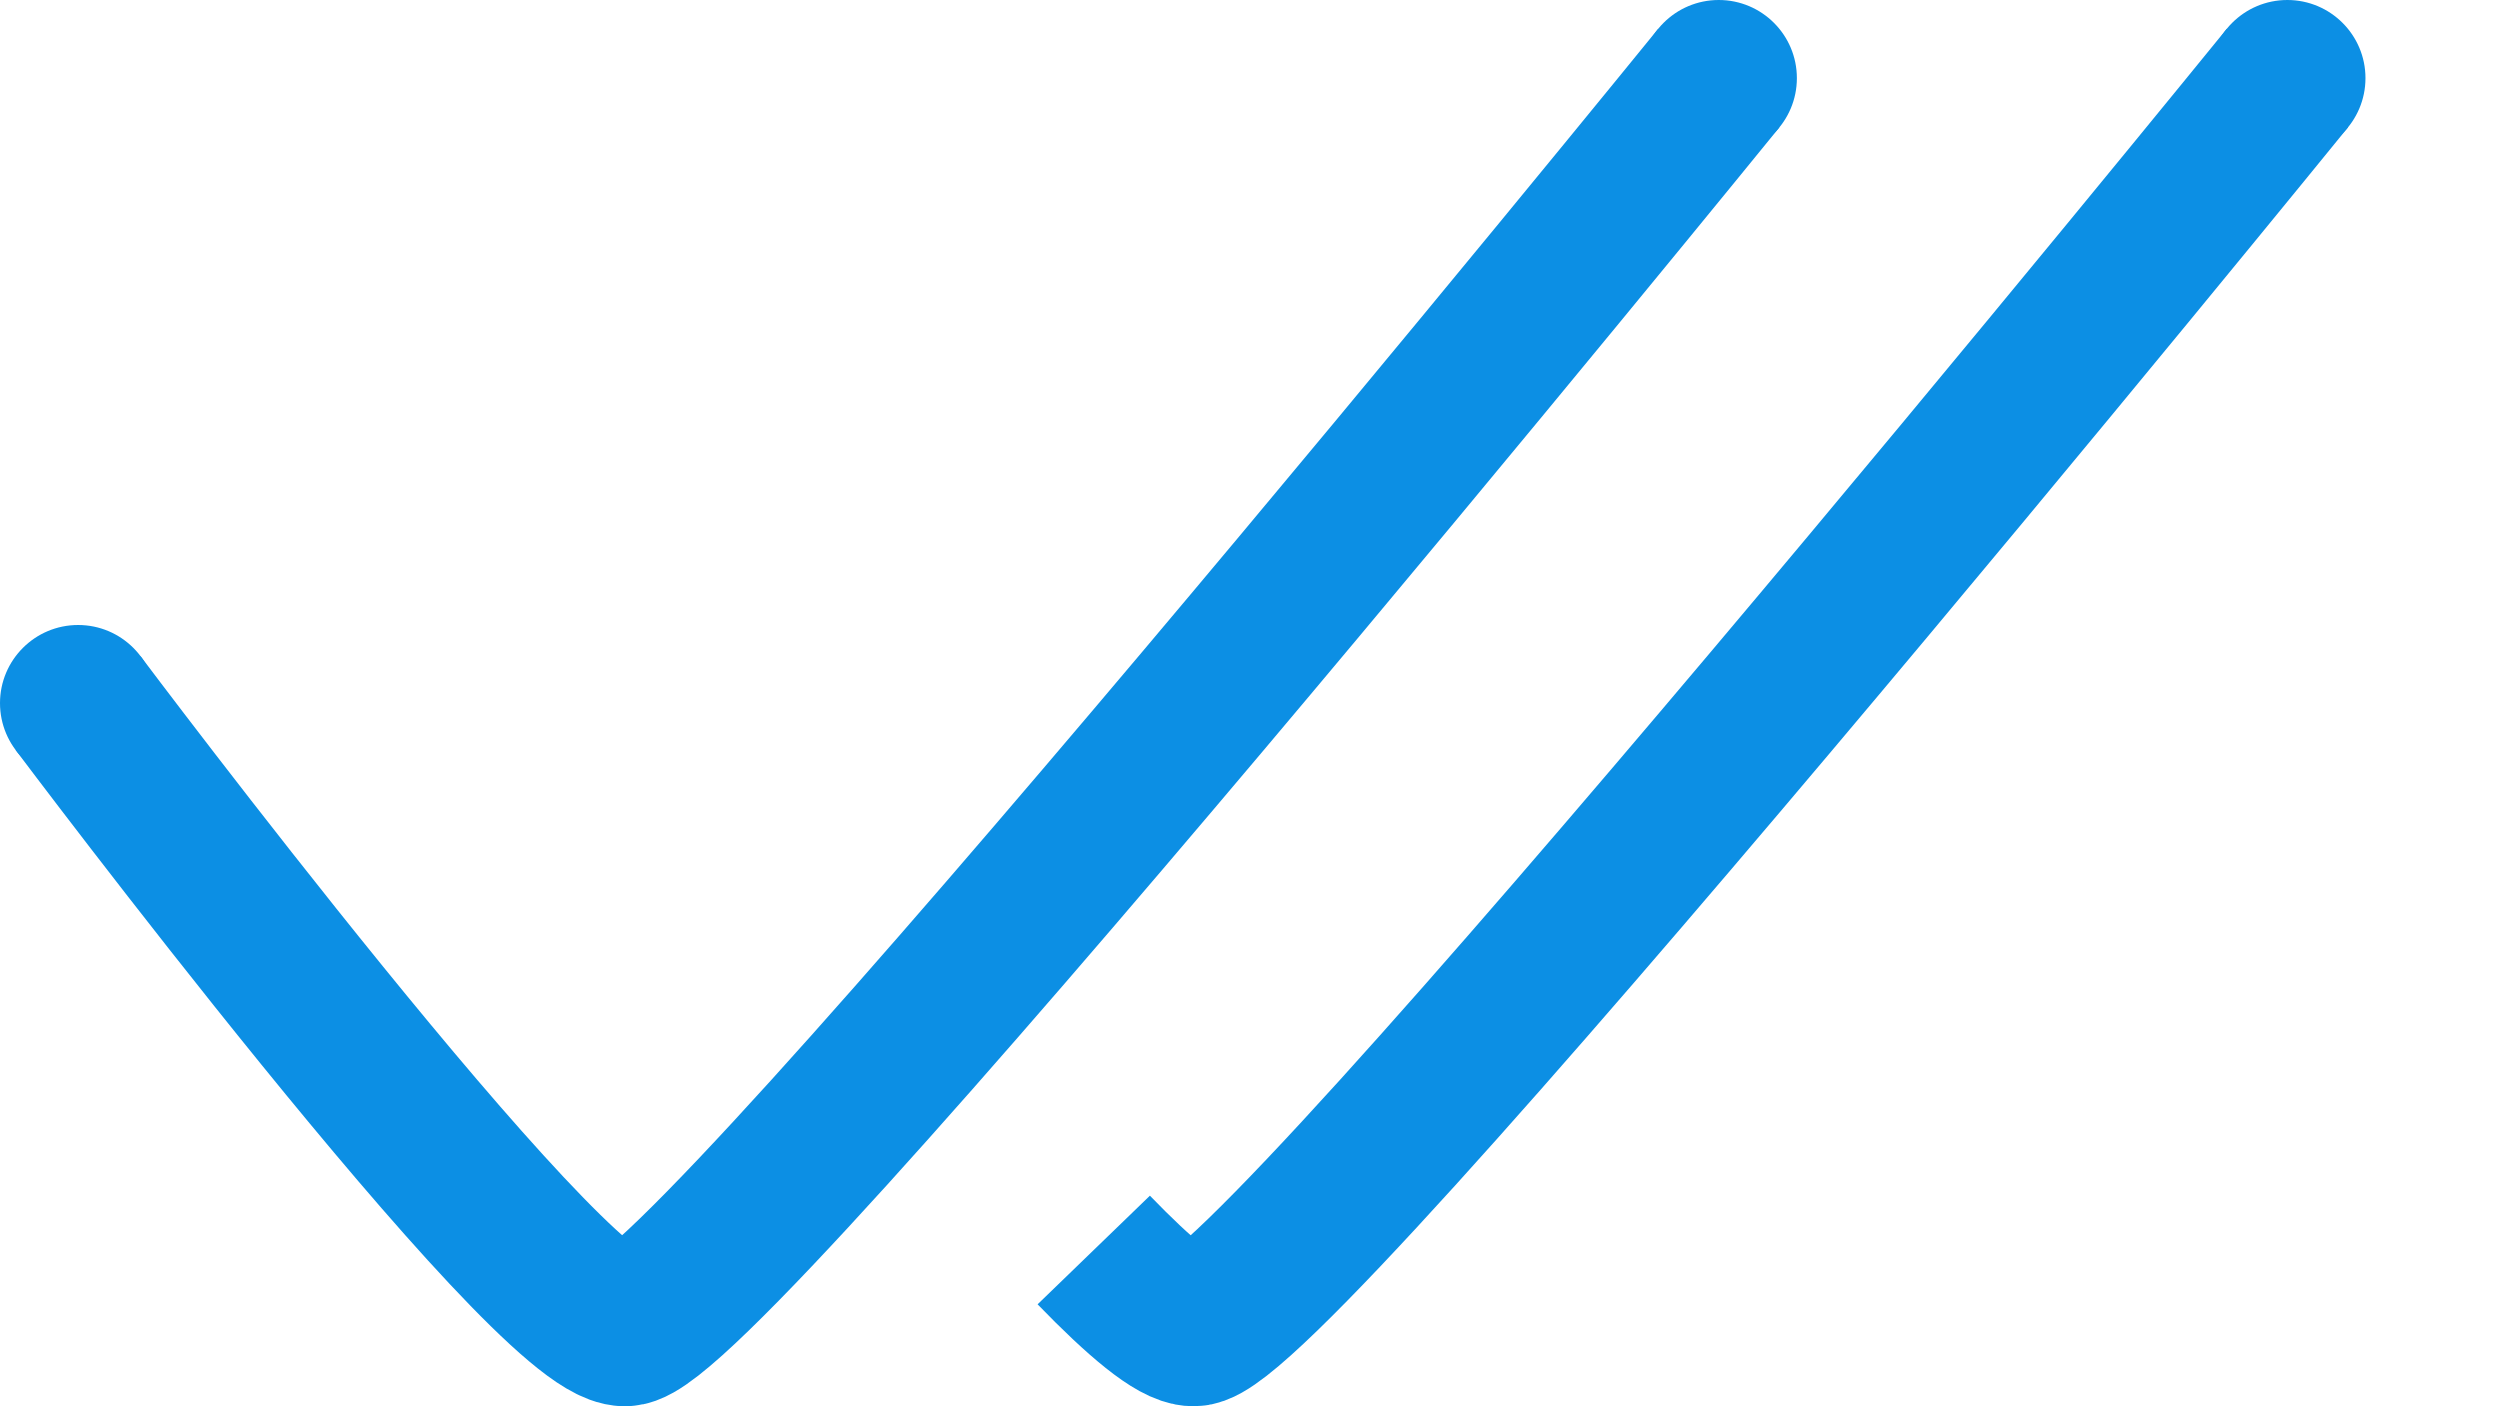 <svg width="16" height="9" viewBox="0 0 16 9" fill="none" xmlns="http://www.w3.org/2000/svg">
<path d="M0.5 4.5C0.5 4.5 3.5 8.5 4 8.5C4.5 8.5 11 0.5 11 0.5" stroke="#0C8FE4"/>
<path d="M1 4.5C1 4.776 0.776 5 0.5 5C0.224 5 0 4.776 0 4.5C0 4.224 0.224 4 0.5 4C0.776 4 1 4.224 1 4.5Z" fill="#0C8FE4"/>
<path d="M11.5 0.5C11.5 0.776 11.276 1 11 1C10.724 1 10.5 0.776 10.5 0.5C10.5 0.224 10.724 0 11 0C11.276 0 11.5 0.224 11.5 0.5Z" fill="#0C8FE4"/>
<path d="M14.639 0.5C14.639 0.5 8.139 8.5 7.639 8.5C7.528 8.5 7.295 8.305 7 8" stroke="#0C8FE4"/>
<path d="M15.139 0.5C15.139 0.776 14.915 1 14.639 1C14.363 1 14.139 0.776 14.139 0.5C14.139 0.224 14.363 0 14.639 0C14.915 0 15.139 0.224 15.139 0.5Z" fill="#0C8FE4"/>
</svg>
